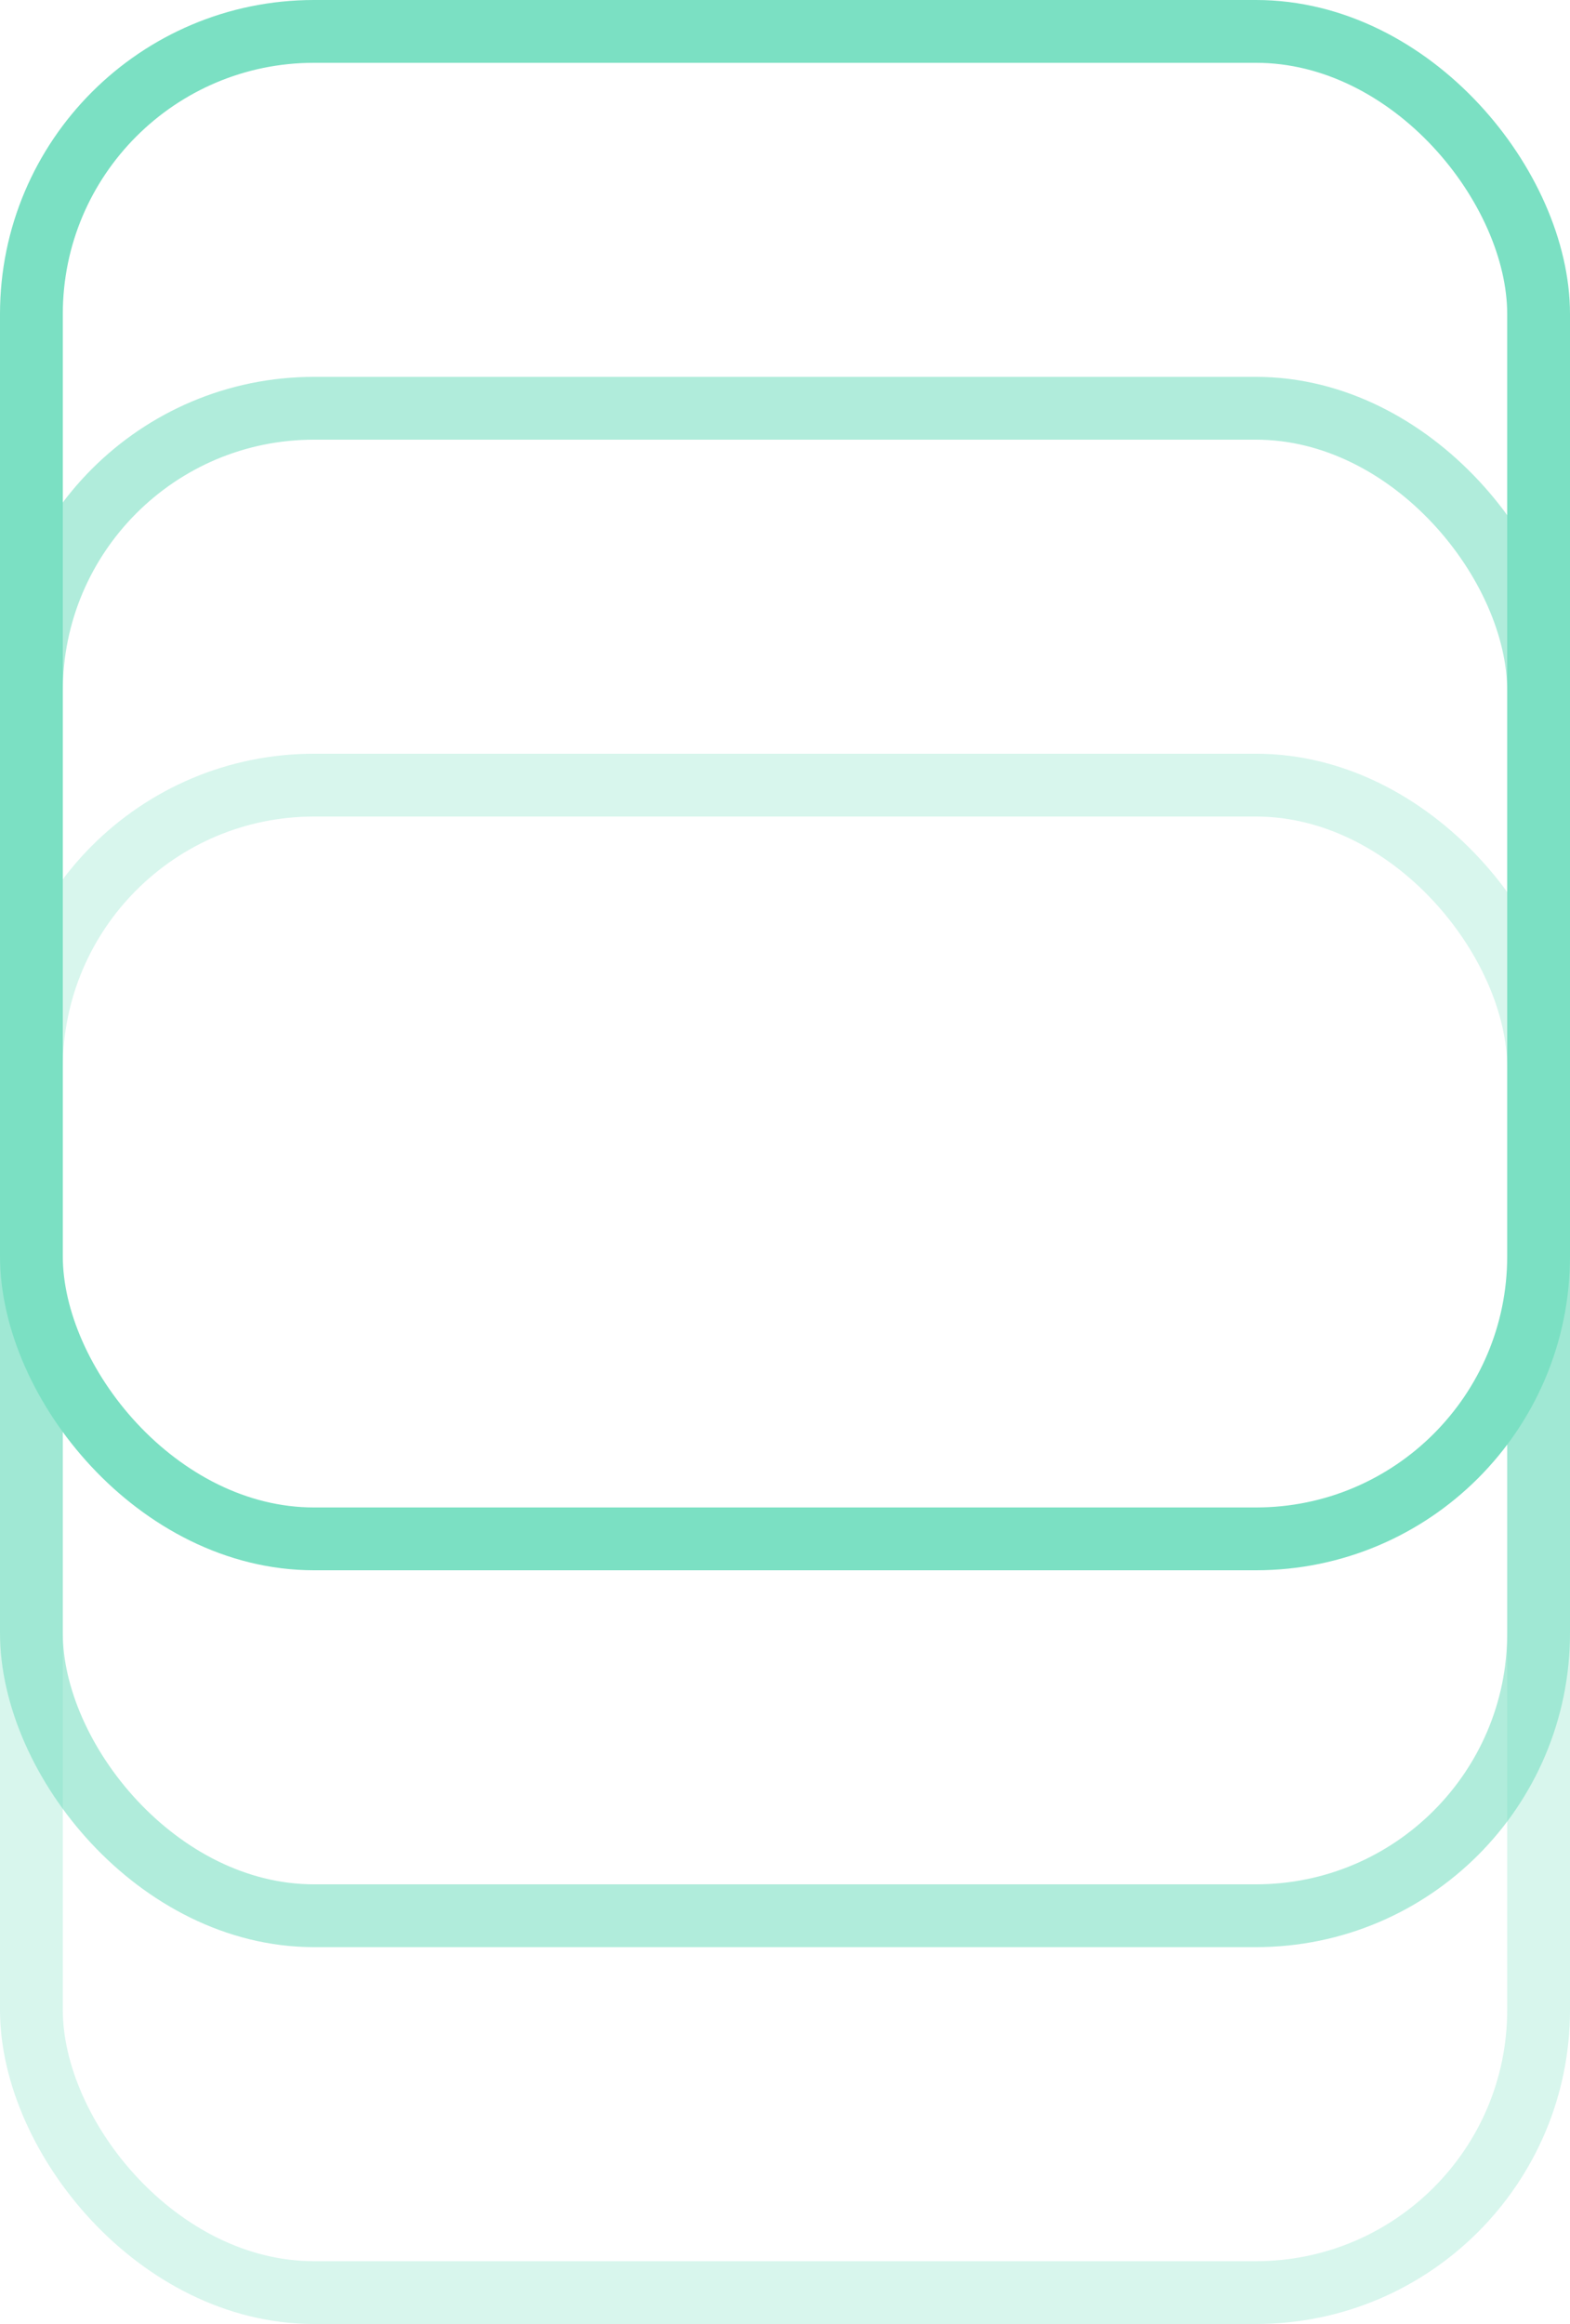 <svg width="50" height="74" viewBox="0 0 50 74" fill="none" xmlns="http://www.w3.org/2000/svg">
<g opacity="0.3">
<rect x="1" y="25" width="48" height="48" rx="9" stroke="#7BE0C3" stroke-width="2"/>
</g>
<g opacity="0.6">
<rect x="1" y="13" width="48" height="48" rx="9" stroke="#7BE0C3" stroke-width="2"/>
</g>
<rect x="1" y="1" width="48" height="48" rx="9" stroke="#7BE0C3" stroke-width="2"/>
</svg>
